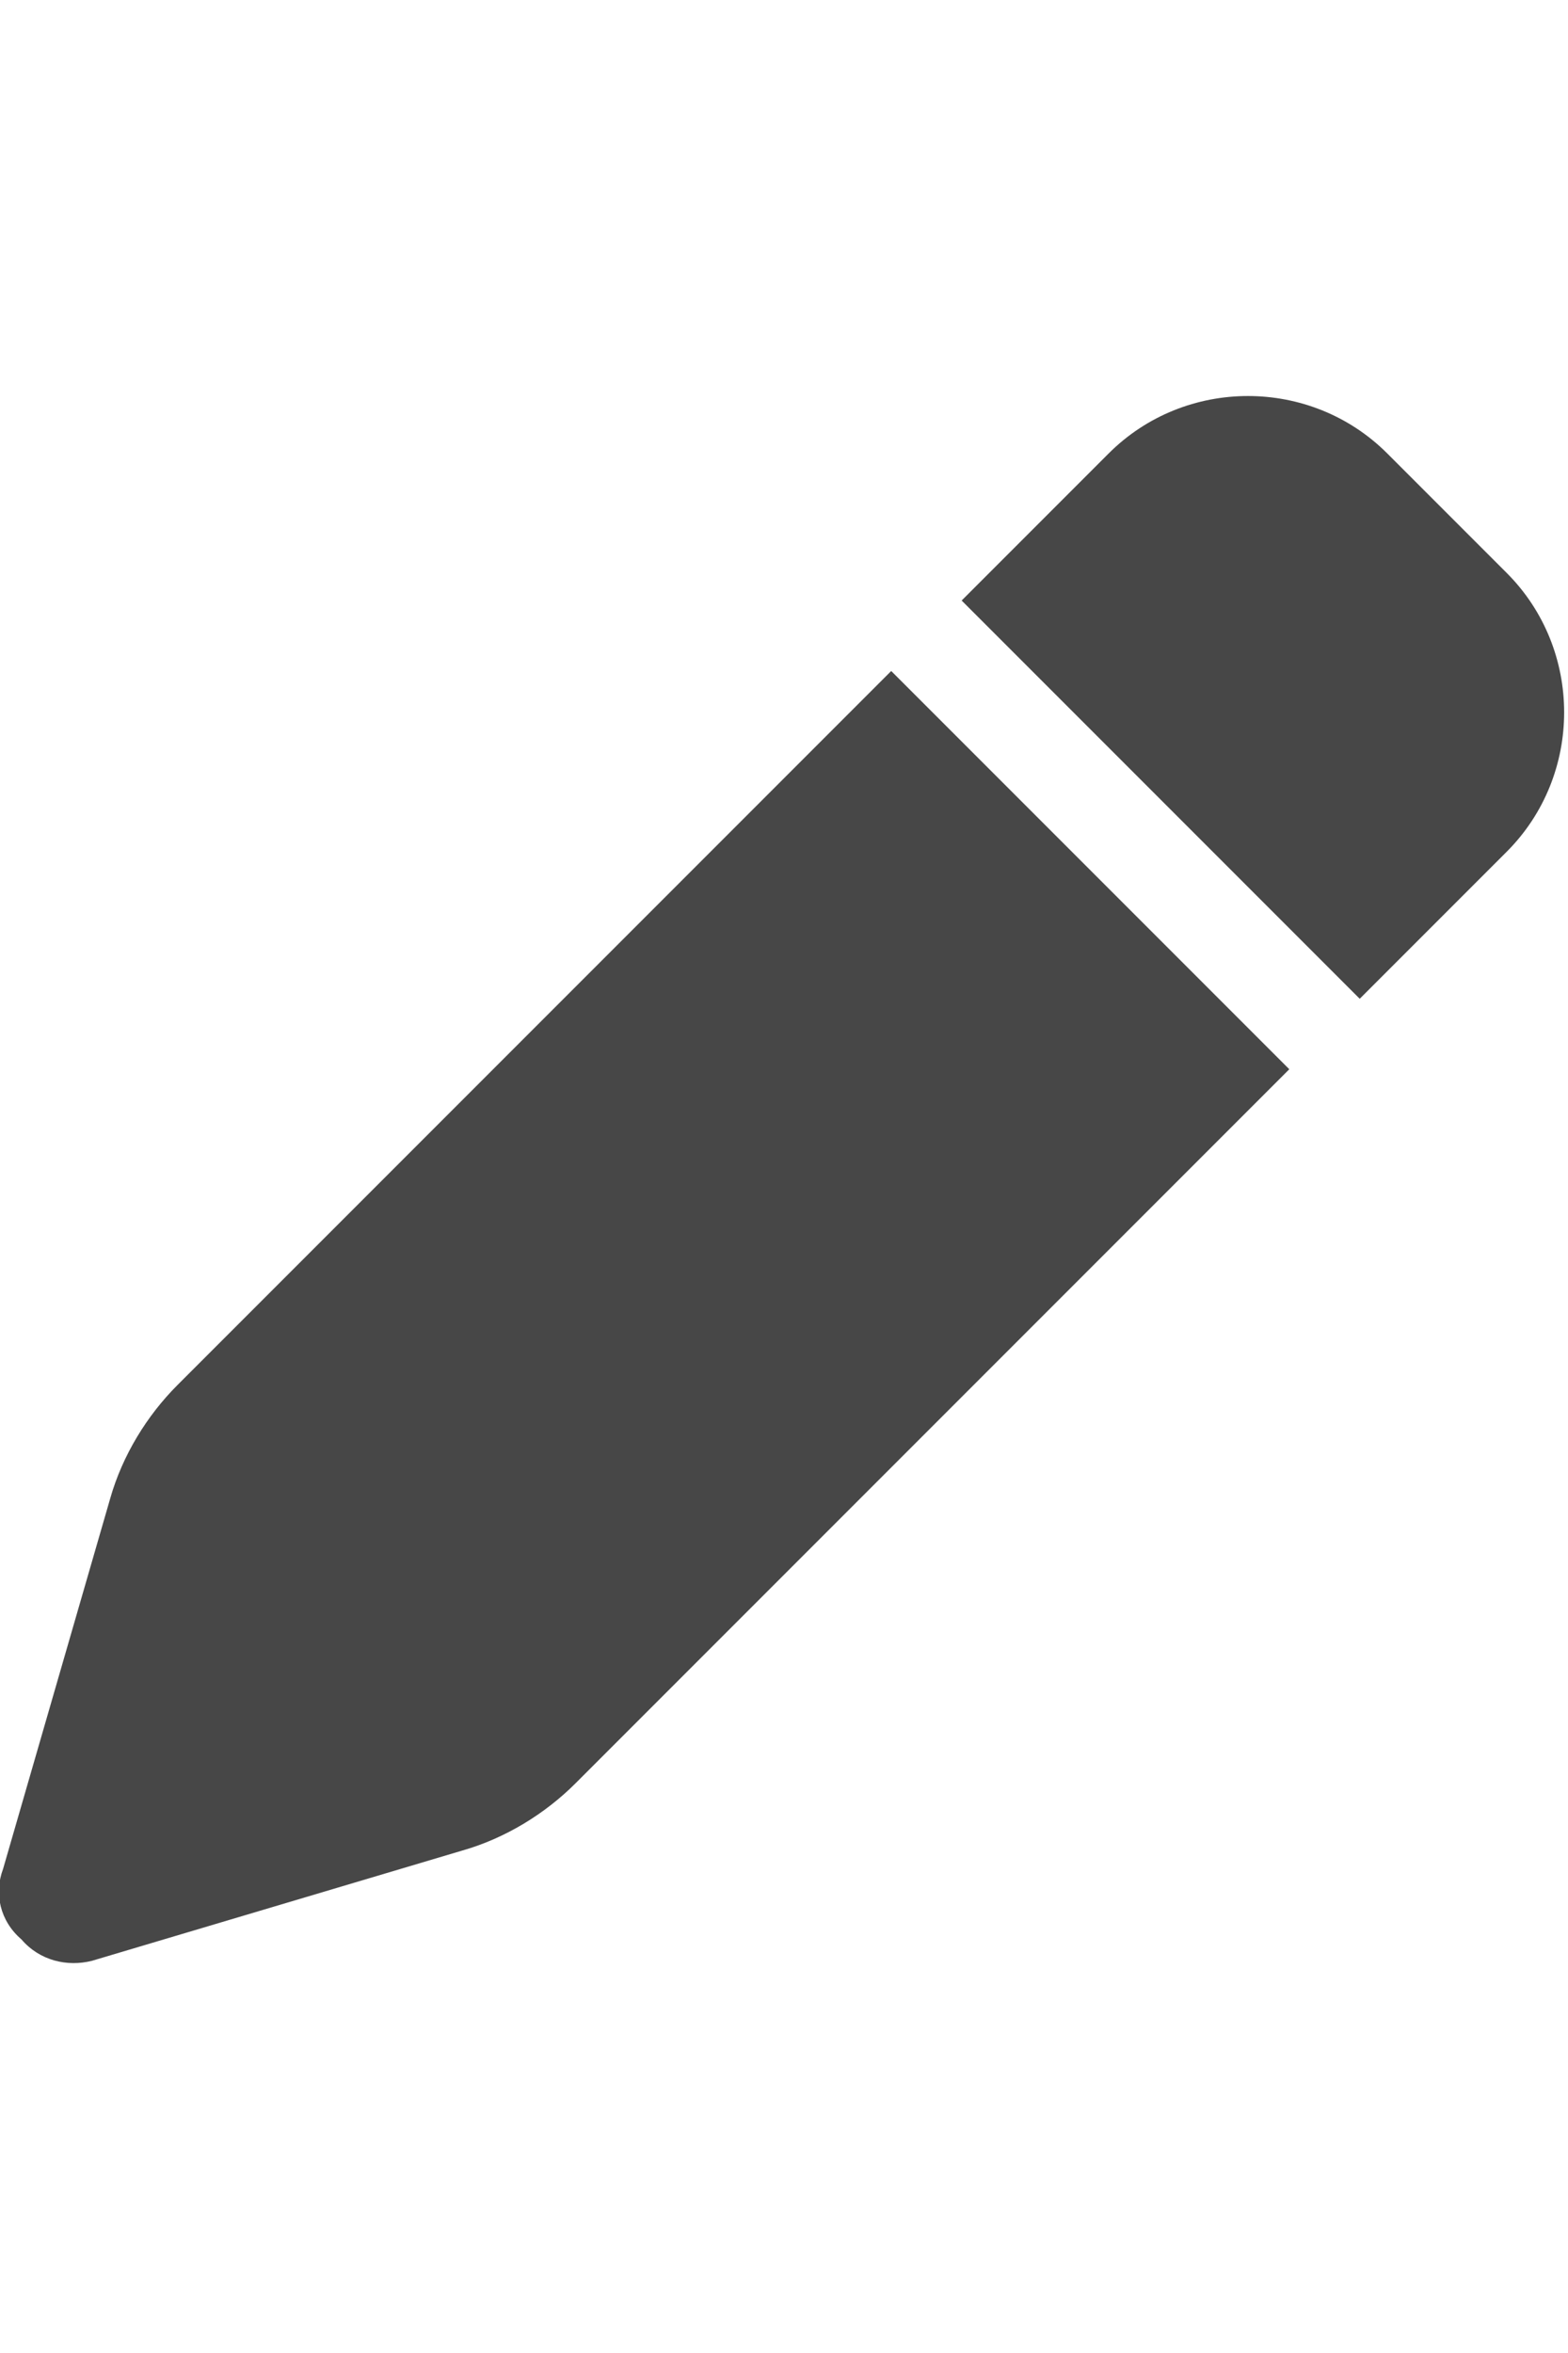 <svg width="24" height="36" viewBox="0 0 24 36" fill="none" xmlns="http://www.w3.org/2000/svg">
<g id="label-paired / xl / pen-xl / fill" clip-path="url(#clip0_2556_19359)">
<path id="icon" d="M16.969 6.938C18.141 5.766 20.062 5.766 21.234 6.938L23.062 8.766C24.234 9.938 24.234 11.859 23.062 13.031L20.812 15.281L14.719 9.188L16.969 6.938ZM13.641 10.266L19.734 16.359L8.812 27.281C8.344 27.75 7.734 28.125 7.078 28.312L1.406 30C1.031 30.094 0.609 30 0.328 29.672C0 29.391 -0.094 28.969 0.047 28.594L1.688 22.922C1.875 22.266 2.25 21.656 2.719 21.188L13.641 10.266Z" fill="black" fill-opacity="0.72"/>
</g>
<defs>
<clipPath id="clip0_2556_19359">
<rect width="24" height="36" fill="white"/>
</clipPath>
</defs>
</svg>
